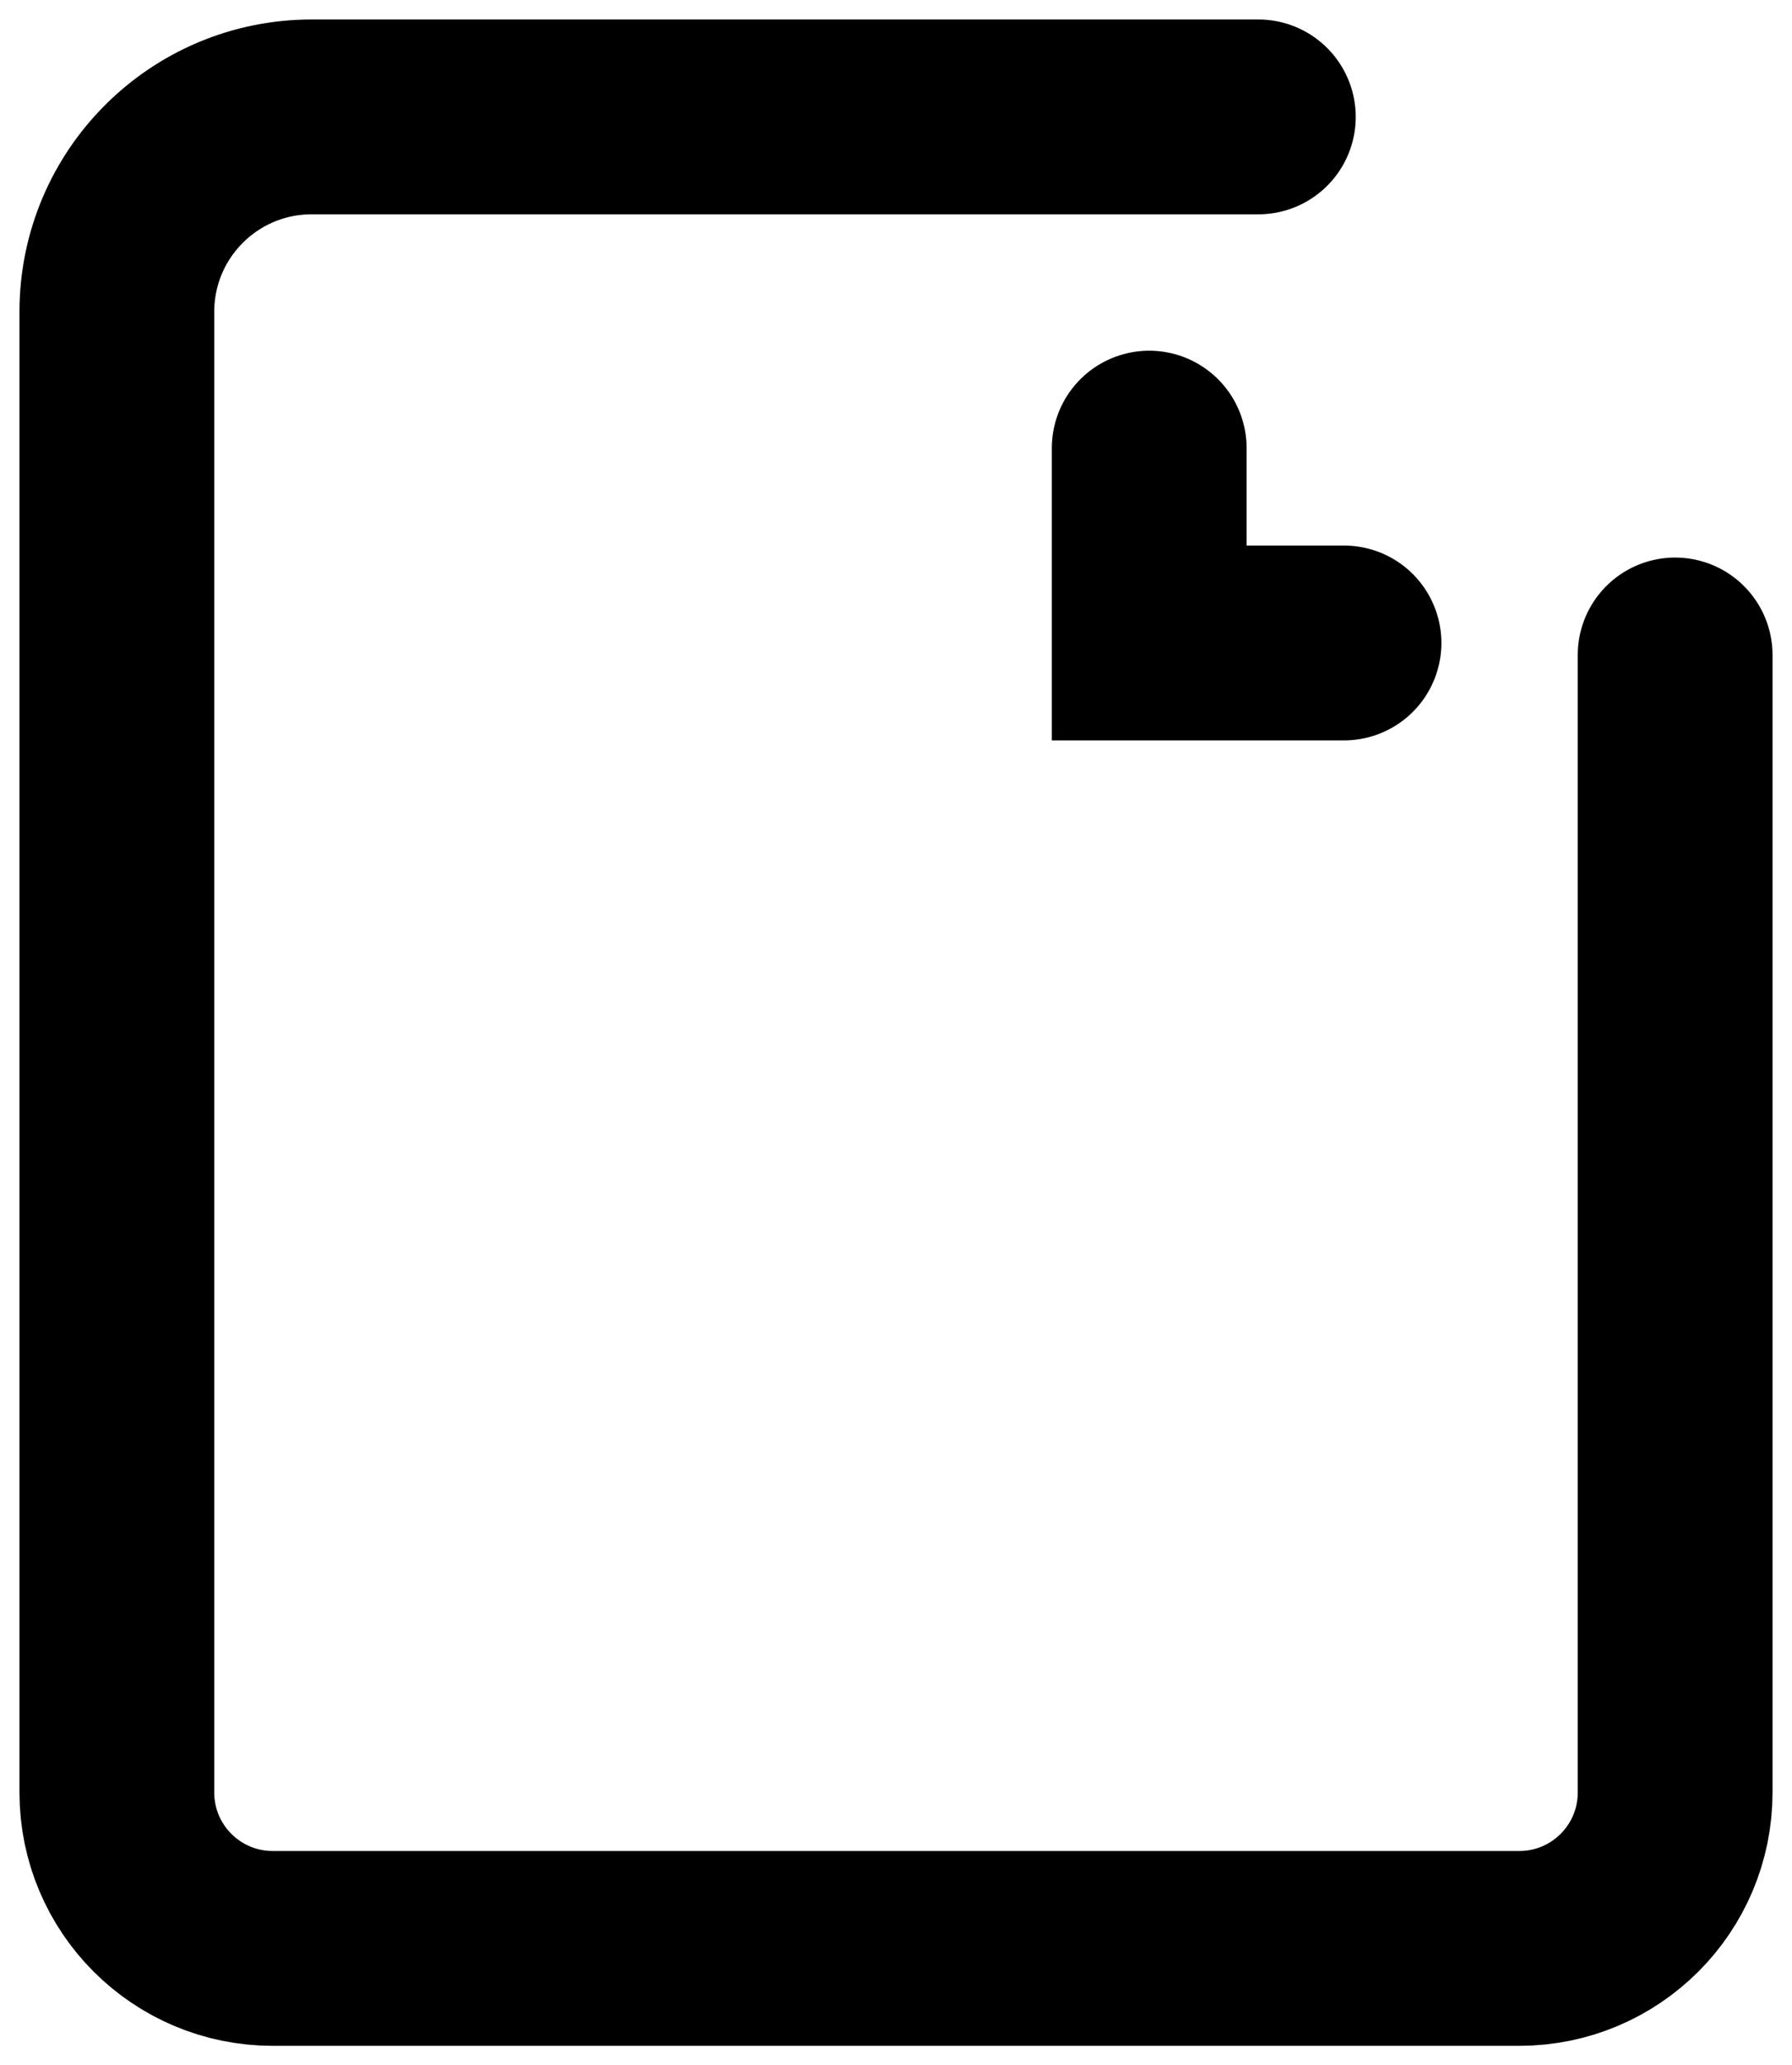 <?xml version="1.0" encoding="UTF-8"?>
<svg width="46px" height="53px" viewBox="0 0 46 53" version="1.1" xmlns="http://www.w3.org/2000/svg" xmlns:xlink="http://www.w3.org/1999/xlink">
    <!-- Generator: Sketch 48.2 (47327) - http://www.bohemiancoding.com/sketch -->
    <title>CV2</title>
    <desc>Created with Sketch.</desc>
    <defs></defs>
    <g id="Desktop-Copy-7" stroke="none" stroke-width="1" fill="none" fill-rule="evenodd" transform="translate(-618, -399)" stroke-linecap="round">
        <g id="CV2" transform="translate(621, 402)" stroke="#000000" stroke-width="5">
            <path d="M29.301,3.77040088e-15 C21.2,2.72806768e-15 13.1,1.68573447e-15 5,6.43401259e-16 L5,0 C2.239,5.07265313e-16 -3.89089055e-15,2.239 -3.55271368e-15,5 L0,43 C2.705415e-16,45.209 1.791,47 4,47 L36,47 C38.209,47 40,45.209 40,43 L40,13.808" id="Line"></path>
            <polyline id="Line-4" points="26.5 8.5 26.5 13.5 31.5 13.5"></polyline>
        </g>
    </g>
</svg>